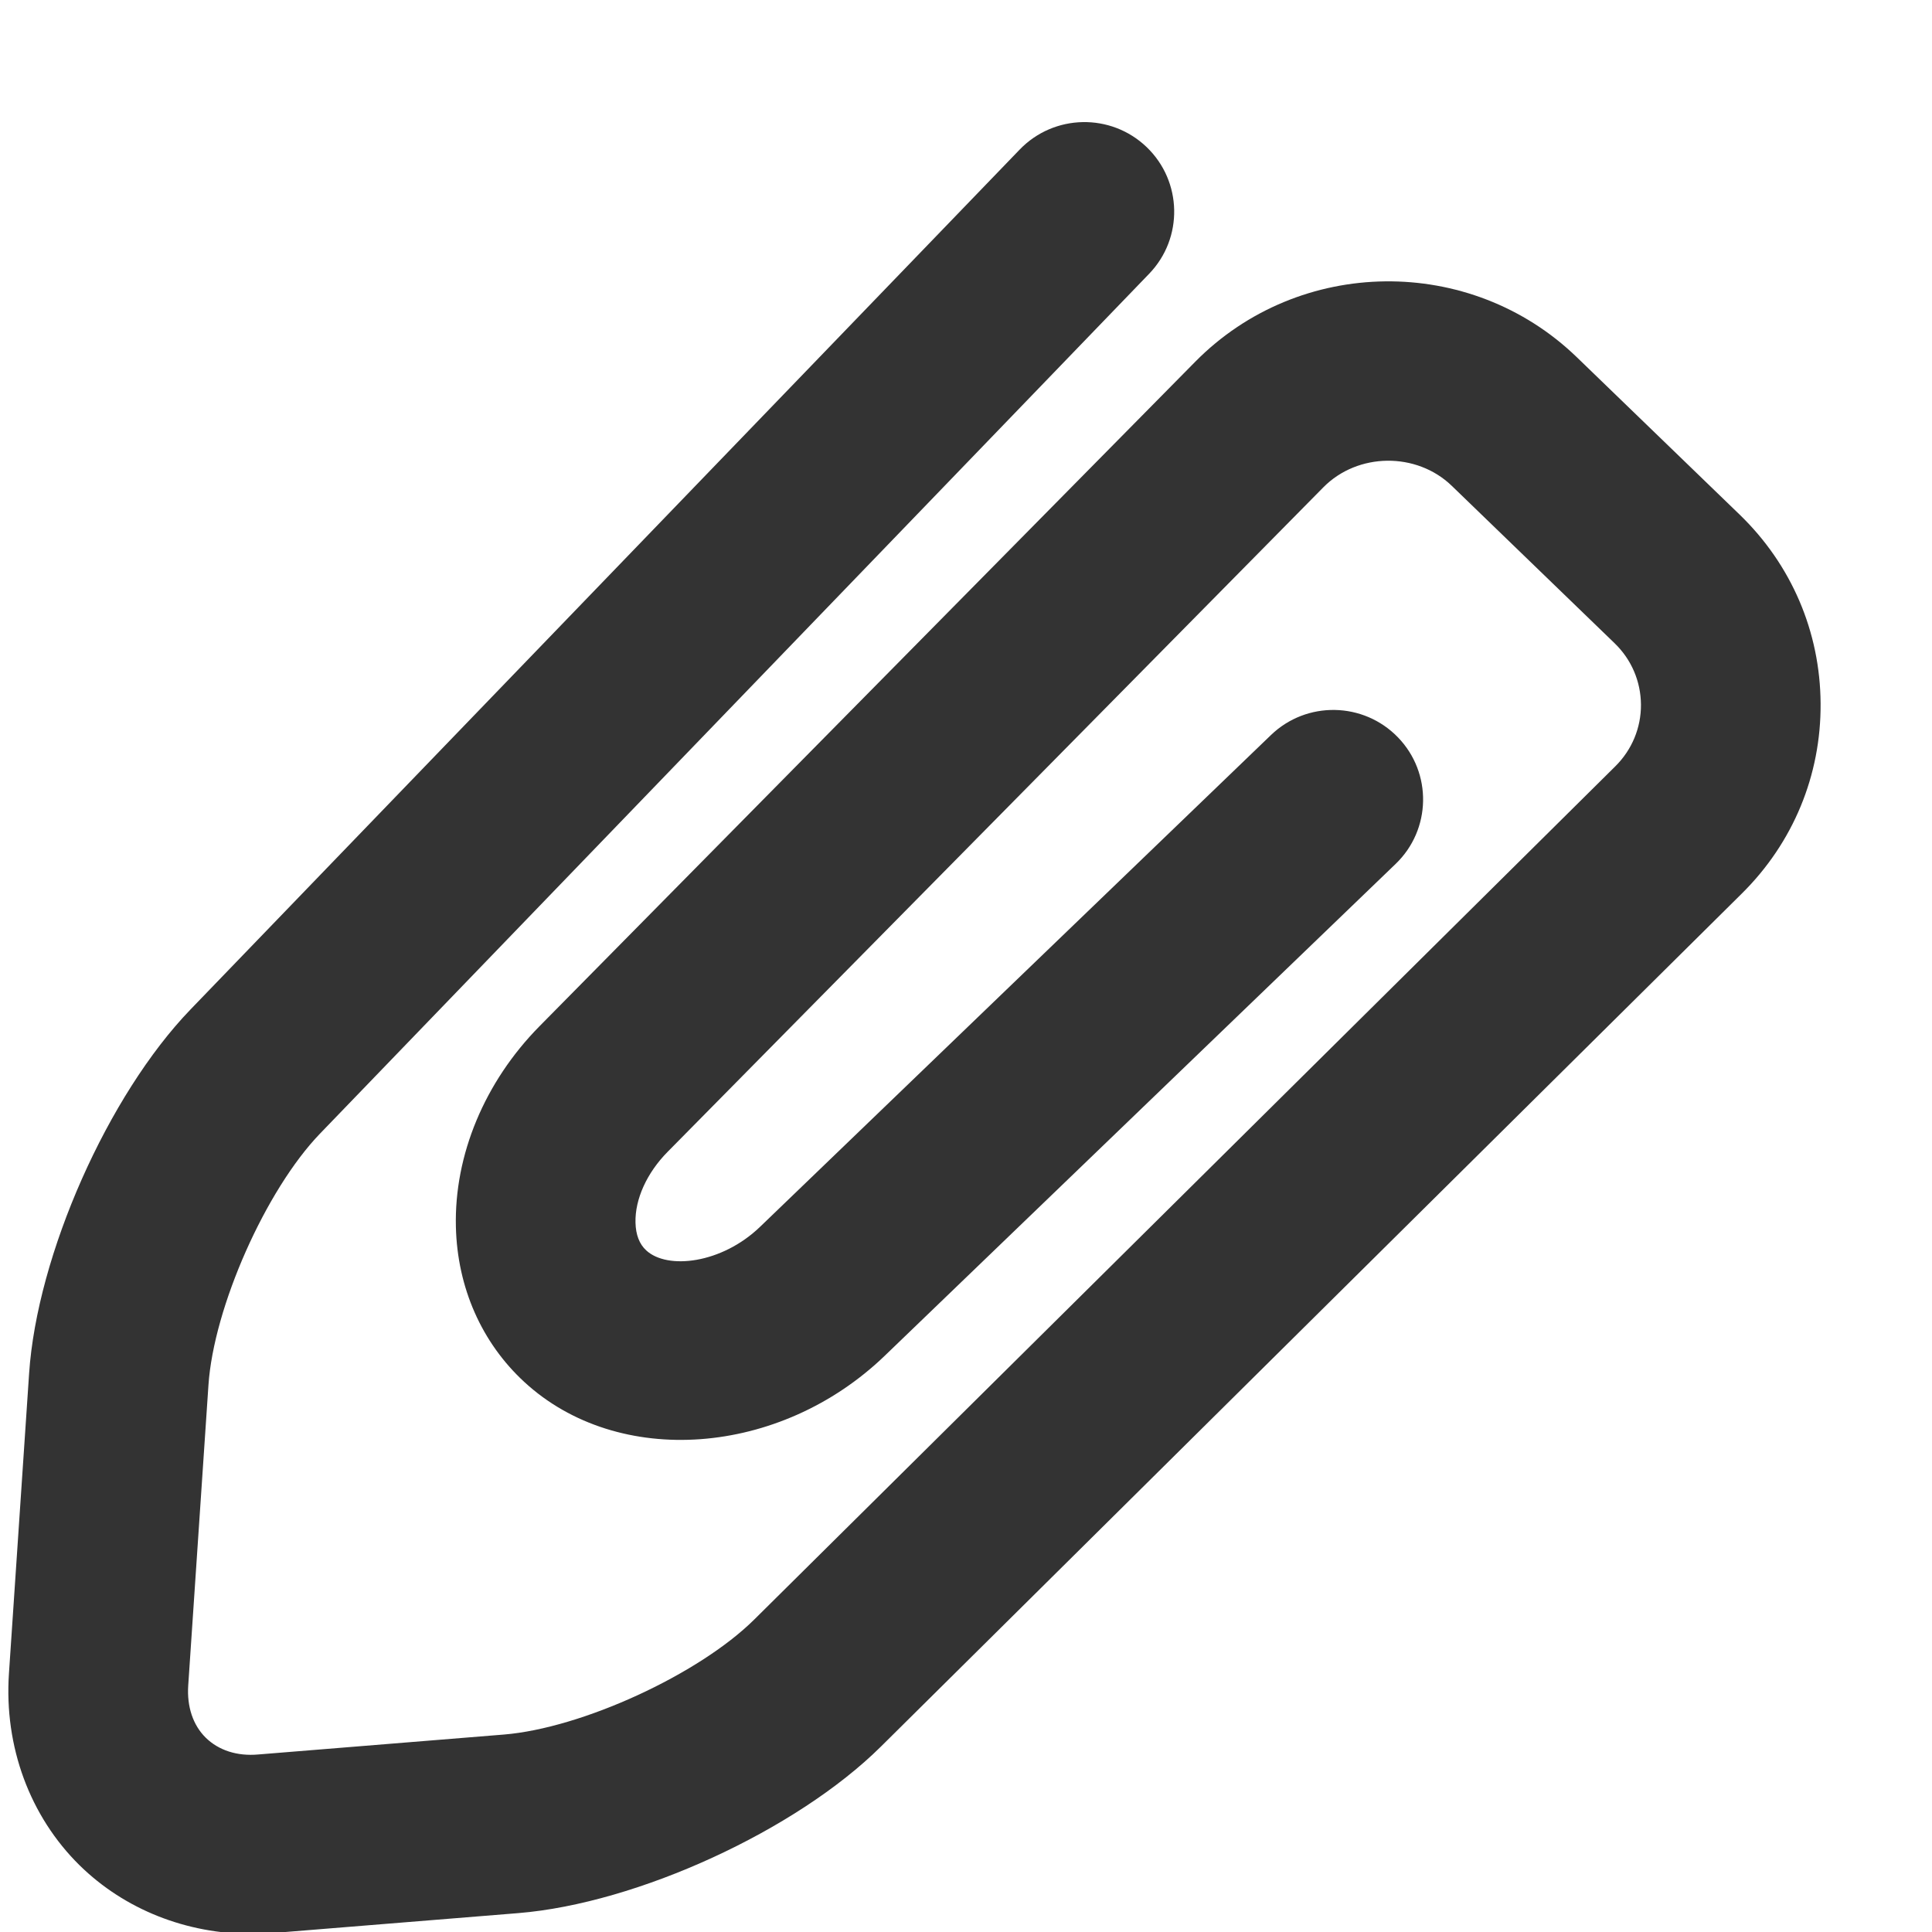 <?xml version="1.0" encoding="UTF-8" standalone="no"?>
<!-- Created with Inkscape (http://www.inkscape.org/) -->

<svg
   xmlns:dc="http://purl.org/dc/elements/1.1/"
   xmlns:cc="http://creativecommons.org/ns#"
   xmlns:rdf="http://www.w3.org/1999/02/22-rdf-syntax-ns#"
   xmlns:svg="http://www.w3.org/2000/svg"
   xmlns="http://www.w3.org/2000/svg"
   xmlns:sodipodi="http://sodipodi.sourceforge.net/DTD/sodipodi-0.dtd"
   xmlns:inkscape="http://www.inkscape.org/namespaces/inkscape"
   width="32px"
   height="32px"
   id="svg2998"
   version="1.1"
   inkscape:version="0.48.2 r9819"
   sodipodi:docname="Nouveau document 2">
  <defs
     id="defs3000" />
  <sodipodi:namedview
     id="base"
     pagecolor="#ffffff"
     bordercolor="#666666"
     borderopacity="1.0"
     inkscape:pageopacity="0.0"
     inkscape:pageshadow="2"
     inkscape:zoom="11.197802"
     inkscape:cx="16"
     inkscape:cy="16"
     inkscape:current-layer="layer1"
     showgrid="true"
     inkscape:grid-bbox="true"
     inkscape:document-units="px"
     inkscape:window-width="1920"
     inkscape:window-height="1056"
     inkscape:window-x="0"
     inkscape:window-y="24"
     inkscape:window-maximized="1" />
  <g
     id="layer1"
     inkscape:label="Layer 1"
     inkscape:groupmode="layer">
    <g
       transform="matrix(0.667,0,0,0.665,-245.42,-75.404)"
       id="Attachment">
      <g
         id="g7740">
        <path
           style="fill:#333333"
           inkscape:connector-curvature="0"
           d="m 374.192,161.556 c -1.619,0 -3.152,-0.607 -4.269,-1.707 -1.237,-1.221 -1.877,-2.961 -1.755,-4.776 l 0.501,-7.477 c 0.198,-2.952 1.959,-6.933 4.009,-9.065 l 20.588,-21.415 c 0.854,-0.89 2.268,-0.916 3.154,-0.063 0.886,0.853 0.916,2.266 0.063,3.154 l -20.589,21.416 c -1.347,1.401 -2.644,4.331 -2.772,6.271 l -0.502,7.477 c -0.035,0.526 0.119,0.988 0.436,1.3 0.317,0.312 0.776,0.465 1.306,0.417 l 6.095,-0.496 c 1.936,-0.158 4.842,-1.497 6.219,-2.865 l 21.382,-21.251 c 0.413,-0.411 0.64,-0.957 0.637,-1.537 -0.005,-0.58 -0.236,-1.123 -0.655,-1.529 l -4.043,-3.92 c -0.874,-0.847 -2.334,-0.832 -3.189,0.037 l -16.287,16.555 c -0.512,0.521 -0.809,1.177 -0.794,1.759 0.007,0.303 0.097,0.537 0.268,0.693 0.524,0.485 1.872,0.332 2.826,-0.589 l 12.685,-12.247 c 0.886,-0.856 2.297,-0.831 3.154,0.056 0.855,0.886 0.83,2.298 -0.057,3.153 l -12.684,12.248 c -2.605,2.517 -6.623,2.811 -8.952,0.656 -1.06,-0.979 -1.664,-2.352 -1.7,-3.865 -0.043,-1.788 0.713,-3.608 2.072,-4.992 l 16.289,-16.556 c 2.582,-2.623 6.83,-2.675 9.475,-0.111 l 4.043,3.92 c 1.285,1.246 2,2.917 2.01,4.705 0.012,1.788 -0.682,3.467 -1.952,4.729 l -21.382,21.25 c -2.098,2.086 -6.053,3.907 -9.002,4.148 l -6.094,0.496 c -0.18,0.013 -0.358,0.021 -0.534,0.021 l 0,0 z"
           id="path7742" />
      </g>
    </g>
  </g>
</svg>
